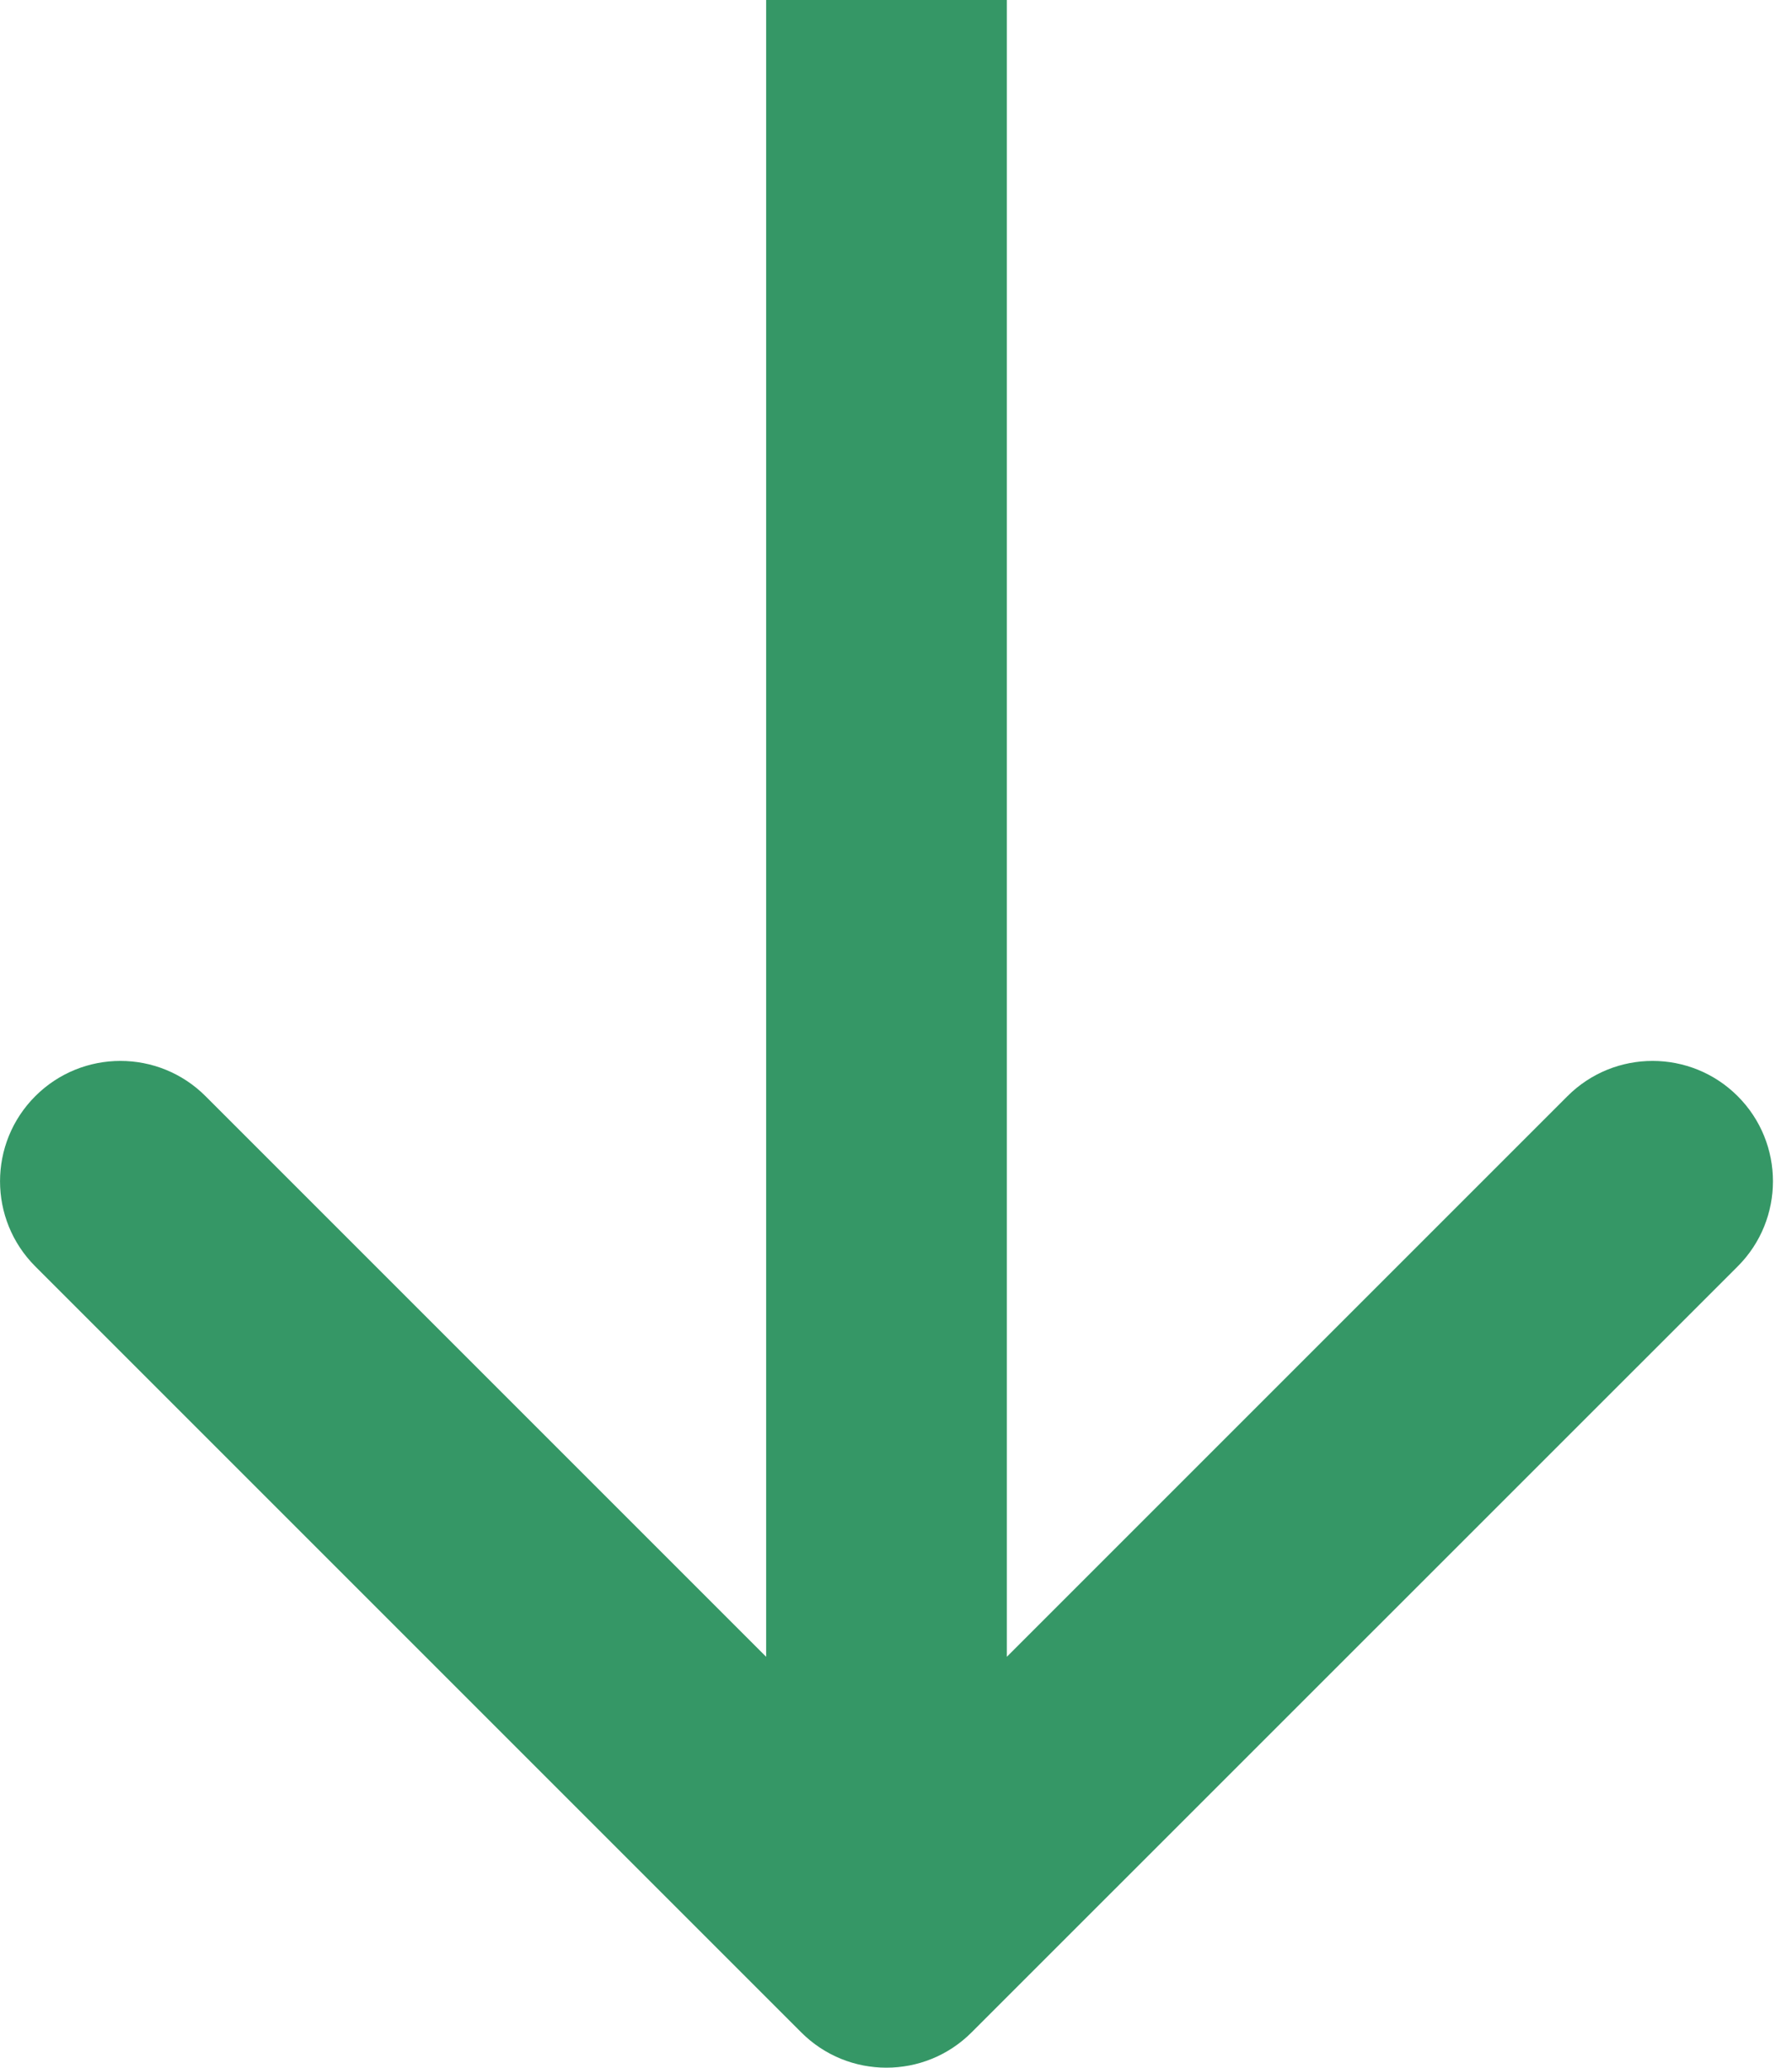 <svg width="13" height="15" viewBox="0 0 13 15" fill="none" xmlns="http://www.w3.org/2000/svg">
<path d="M5.813 14.744C6.154 15.085 6.707 15.085 7.048 14.744L12.606 9.187C12.947 8.846 12.947 8.293 12.606 7.952C12.265 7.611 11.712 7.611 11.371 7.952L6.431 12.892L1.491 7.952C1.15 7.611 0.597 7.611 0.256 7.952C-0.085 8.293 -0.085 8.846 0.256 9.187L5.813 14.744ZM5.558 3.81727e-08L5.558 14.127L7.304 14.127L7.304 -3.81727e-08L5.558 3.81727e-08Z" fill="#359766"/>
</svg>
